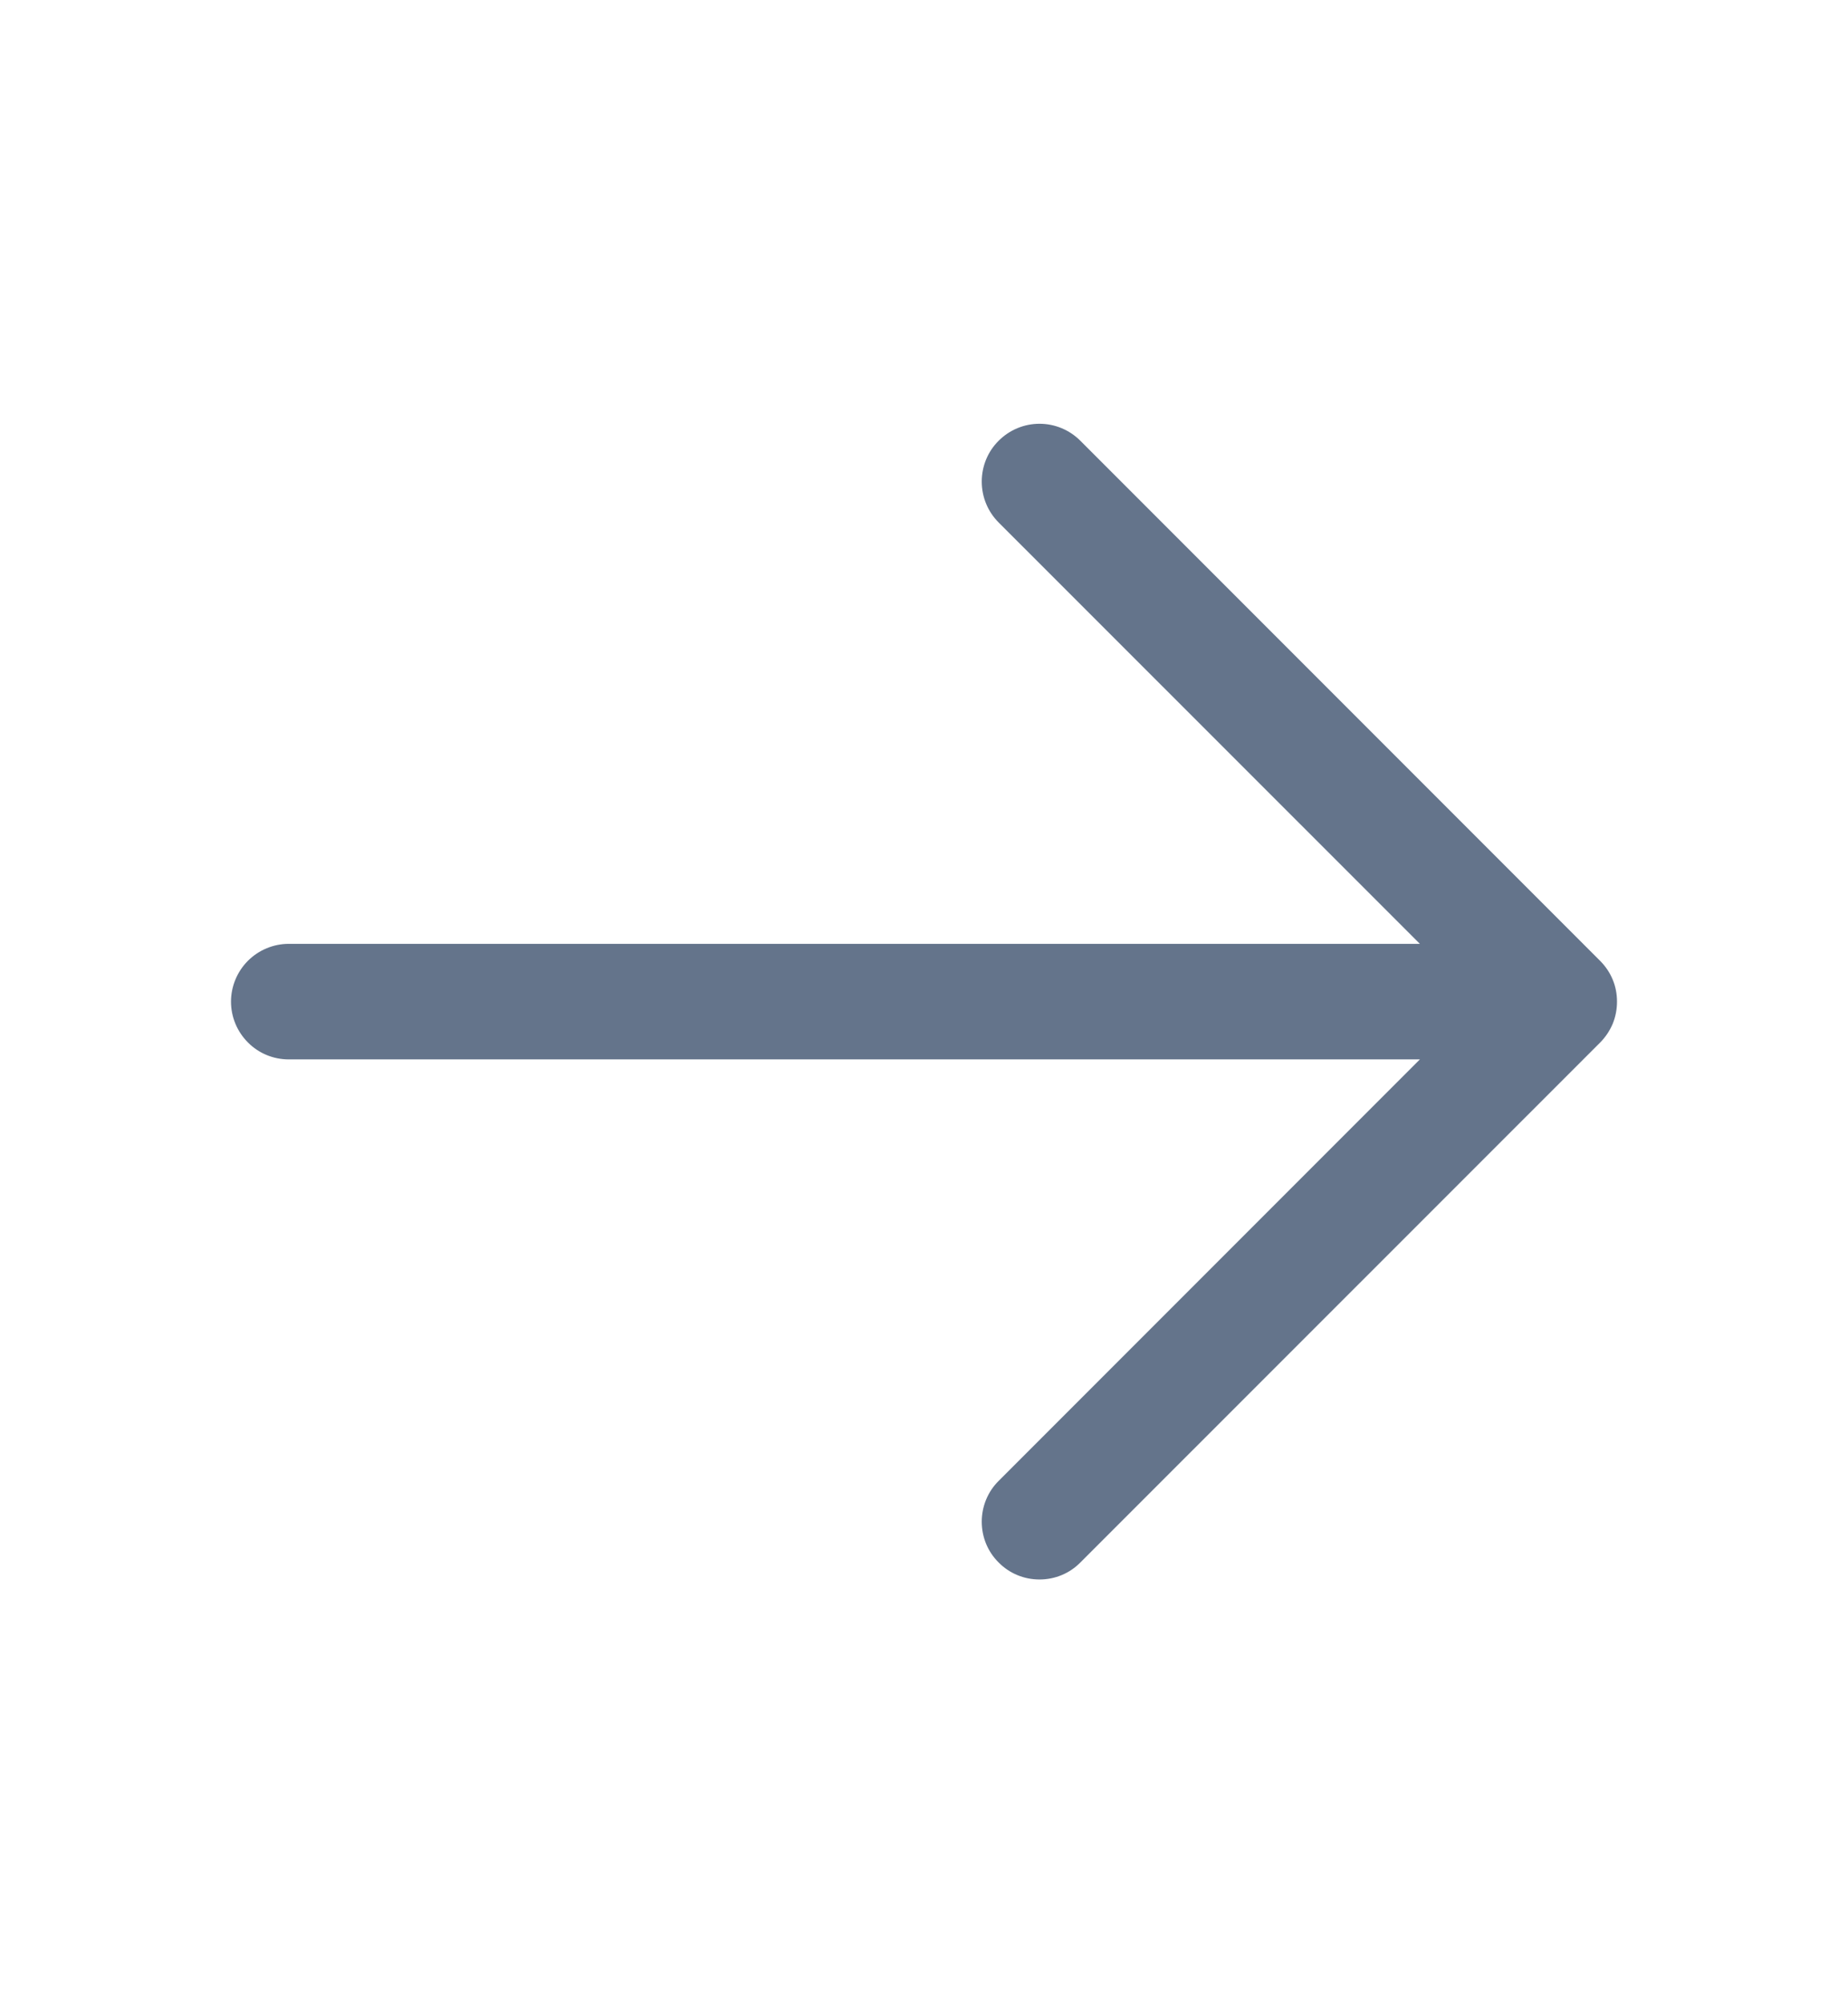 <svg width="12" height="13" viewBox="0 0 12 13" fill="none" xmlns="http://www.w3.org/2000/svg">
<path d="M10.39 6.766L7.015 10.14C6.945 10.211 6.85 10.25 6.75 10.25C6.65 10.25 6.555 10.211 6.485 10.14C6.414 10.07 6.375 9.975 6.375 9.875C6.375 9.776 6.414 9.68 6.485 9.61L9.22 6.875H1.875C1.776 6.875 1.68 6.836 1.61 6.765C1.54 6.695 1.5 6.6 1.5 6.5C1.5 6.401 1.54 6.305 1.61 6.235C1.68 6.165 1.776 6.125 1.875 6.125H9.22L6.485 3.391C6.414 3.32 6.375 3.225 6.375 3.125C6.375 3.026 6.414 2.93 6.485 2.86C6.555 2.79 6.65 2.75 6.75 2.75C6.85 2.75 6.945 2.79 7.015 2.86L10.39 6.235C10.425 6.27 10.453 6.311 10.472 6.357C10.491 6.402 10.5 6.451 10.5 6.5C10.5 6.549 10.491 6.598 10.472 6.644C10.453 6.689 10.425 6.731 10.39 6.766Z" fill="#64748B"/>
</svg>
